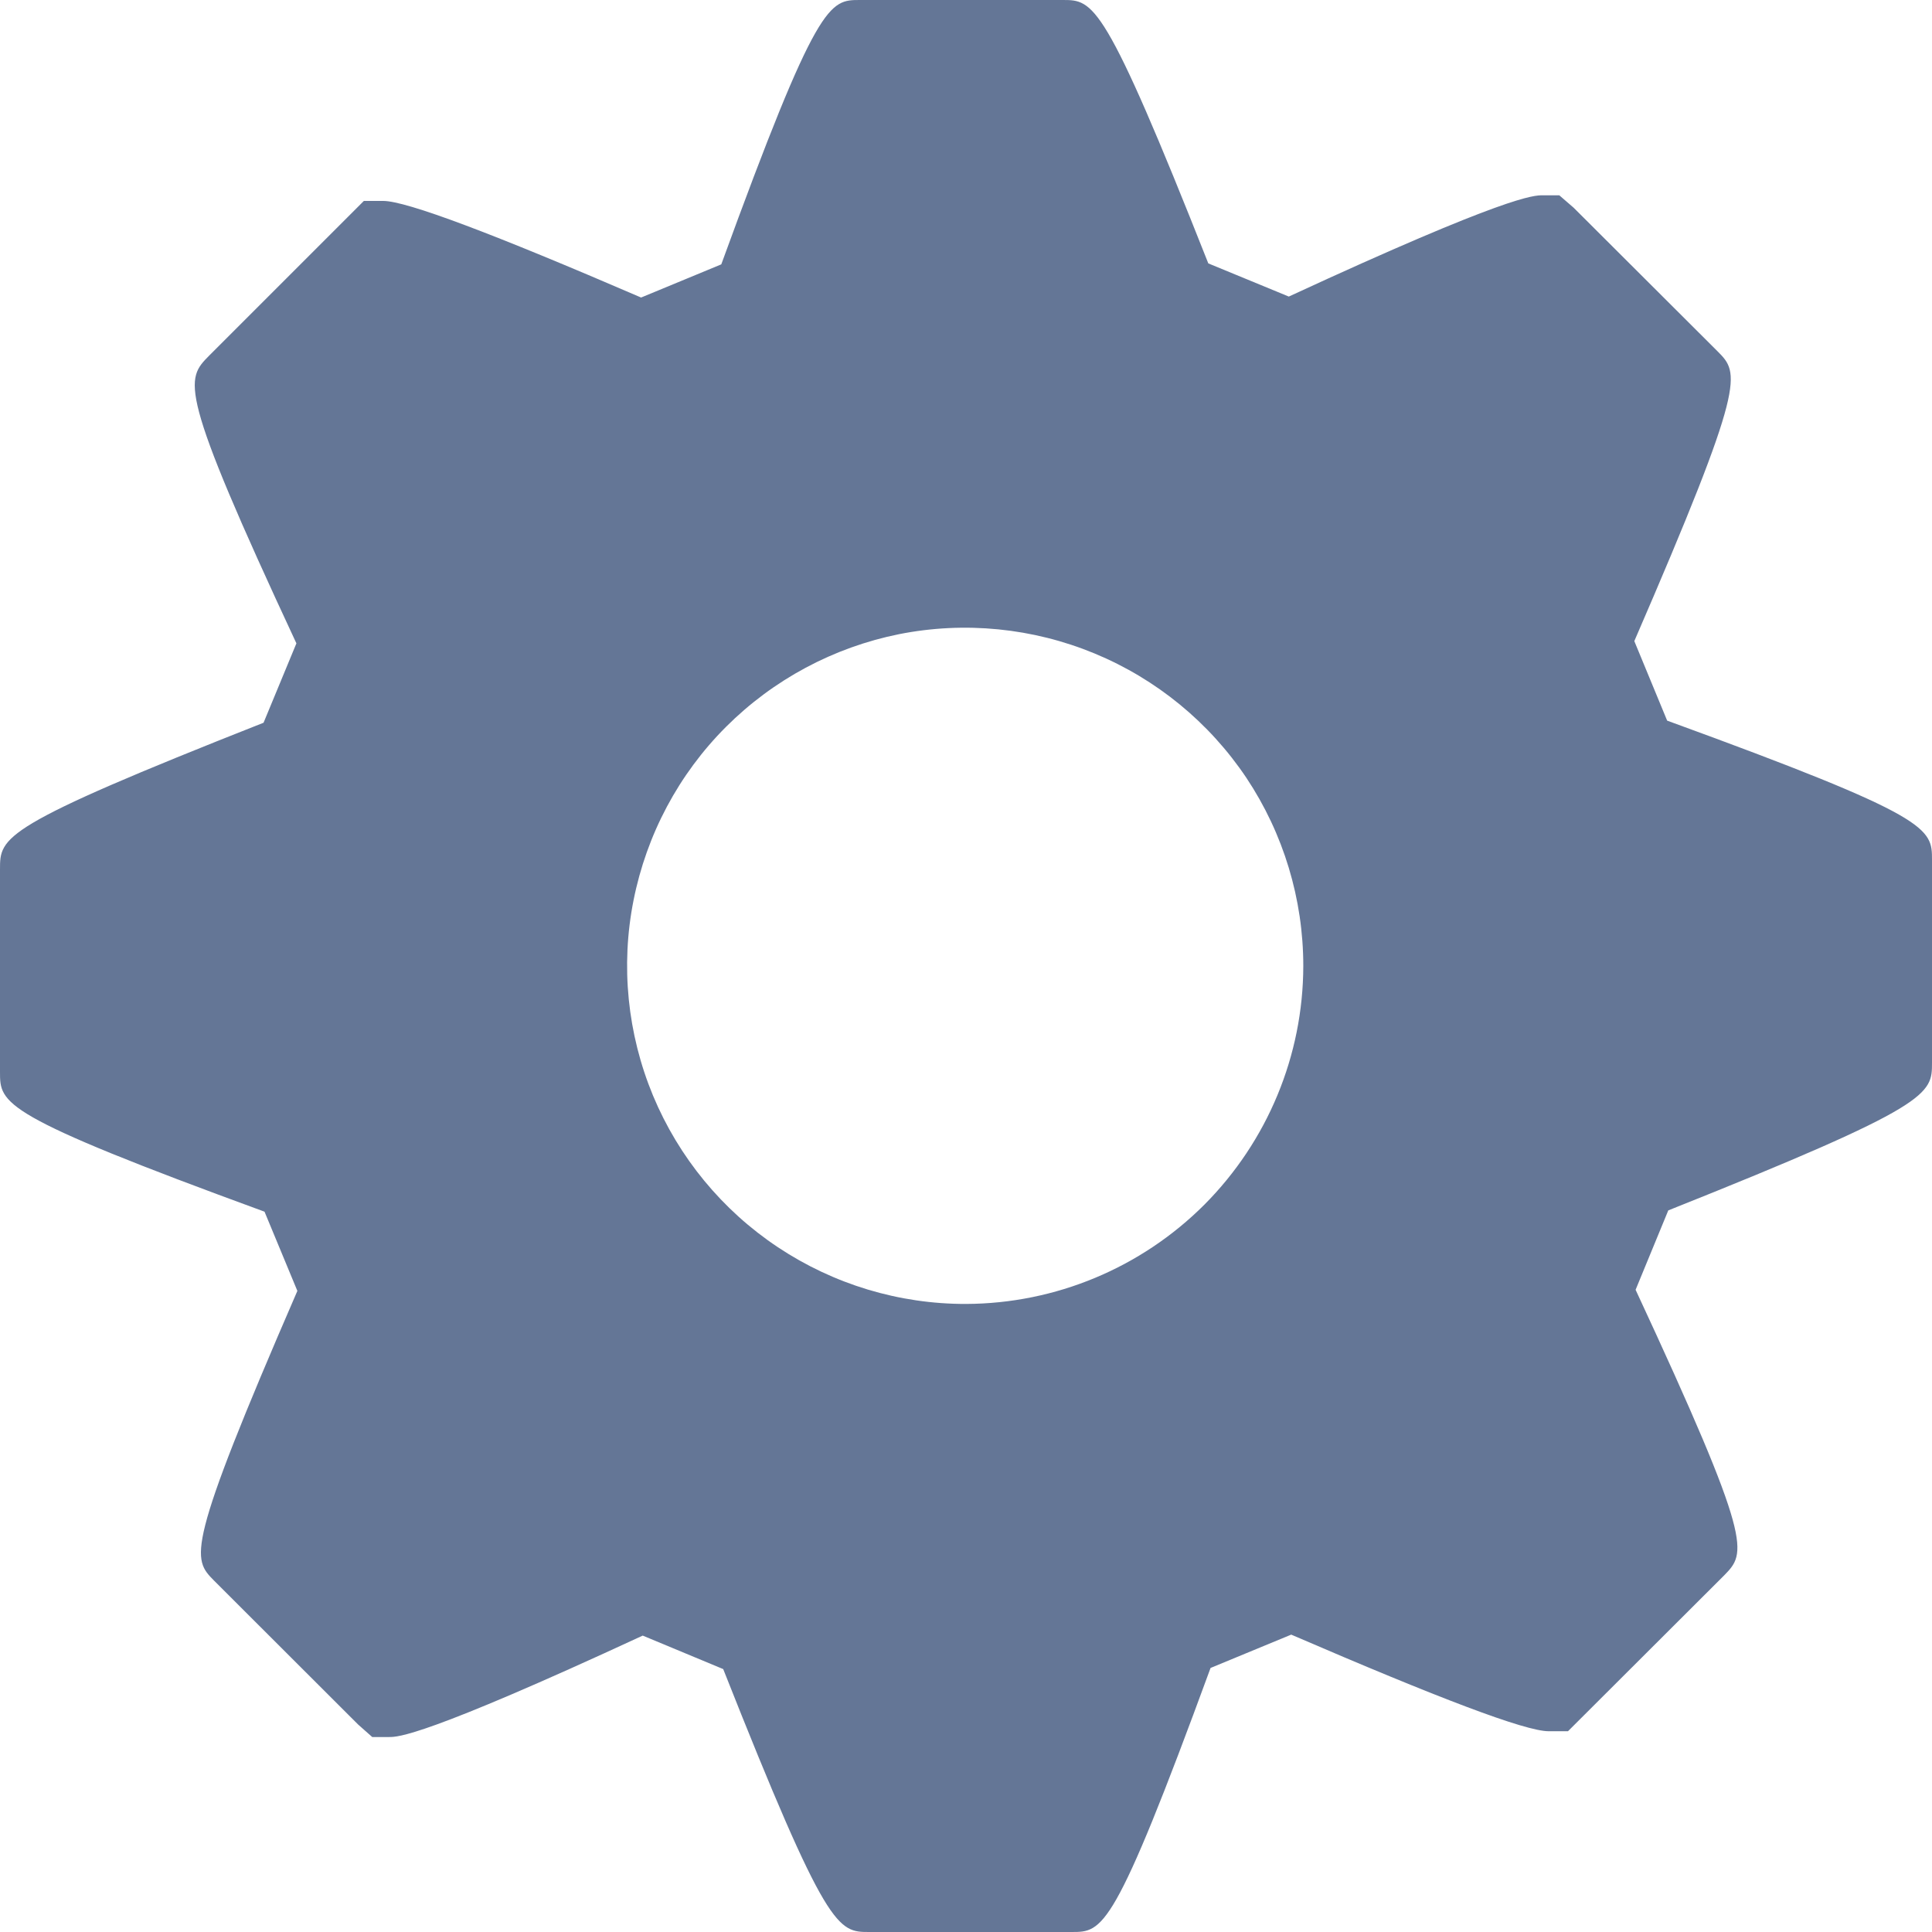 <svg width="12" height="12" viewBox="0 0 12 12" fill="none" xmlns="http://www.w3.org/2000/svg">
<path d="M10.355 4.476L10.151 3.982C10.85 2.368 10.805 2.32 10.668 2.182L9.774 1.29L9.685 1.213H9.582C9.527 1.213 9.365 1.213 8.005 1.842L7.505 1.636C6.858 0 6.792 0 6.6 0H5.341C5.152 0 5.078 0 4.48 1.642L3.982 1.848C3.064 1.452 2.525 1.248 2.38 1.248H2.26L1.3 2.208C1.152 2.358 1.1 2.407 1.841 3.996L1.637 4.489C0 5.135 0 5.197 0 5.4V6.658C0 6.856 0 6.925 1.643 7.526L1.847 8.018C1.147 9.632 1.194 9.68 1.33 9.818L2.224 10.711L2.312 10.789H2.417C2.471 10.789 2.632 10.789 3.992 10.159L4.492 10.367C5.138 12 5.204 12 5.4 12H6.656C6.85 12 6.918 12 7.519 10.36L8.02 10.153C8.938 10.549 9.474 10.753 9.619 10.753H9.739L10.709 9.785C10.847 9.643 10.895 9.594 10.159 8.011L10.362 7.518C12 6.865 12 6.797 12 6.6V5.342C12 5.144 12 5.075 10.355 4.476ZM6 8.099C5.584 8.1 5.178 7.977 4.832 7.747C4.486 7.517 4.216 7.189 4.056 6.805C3.897 6.422 3.854 5.999 3.935 5.592C4.016 5.184 4.215 4.809 4.509 4.515C4.803 4.221 5.177 4.021 5.584 3.939C5.992 3.858 6.415 3.9 6.799 4.059C7.183 4.218 7.511 4.487 7.742 4.832C7.972 5.178 8.095 5.584 8.095 6C8.094 6.556 7.873 7.088 7.481 7.482C7.088 7.875 6.556 8.097 6 8.099Z" fill="#647696"/>
</svg>
